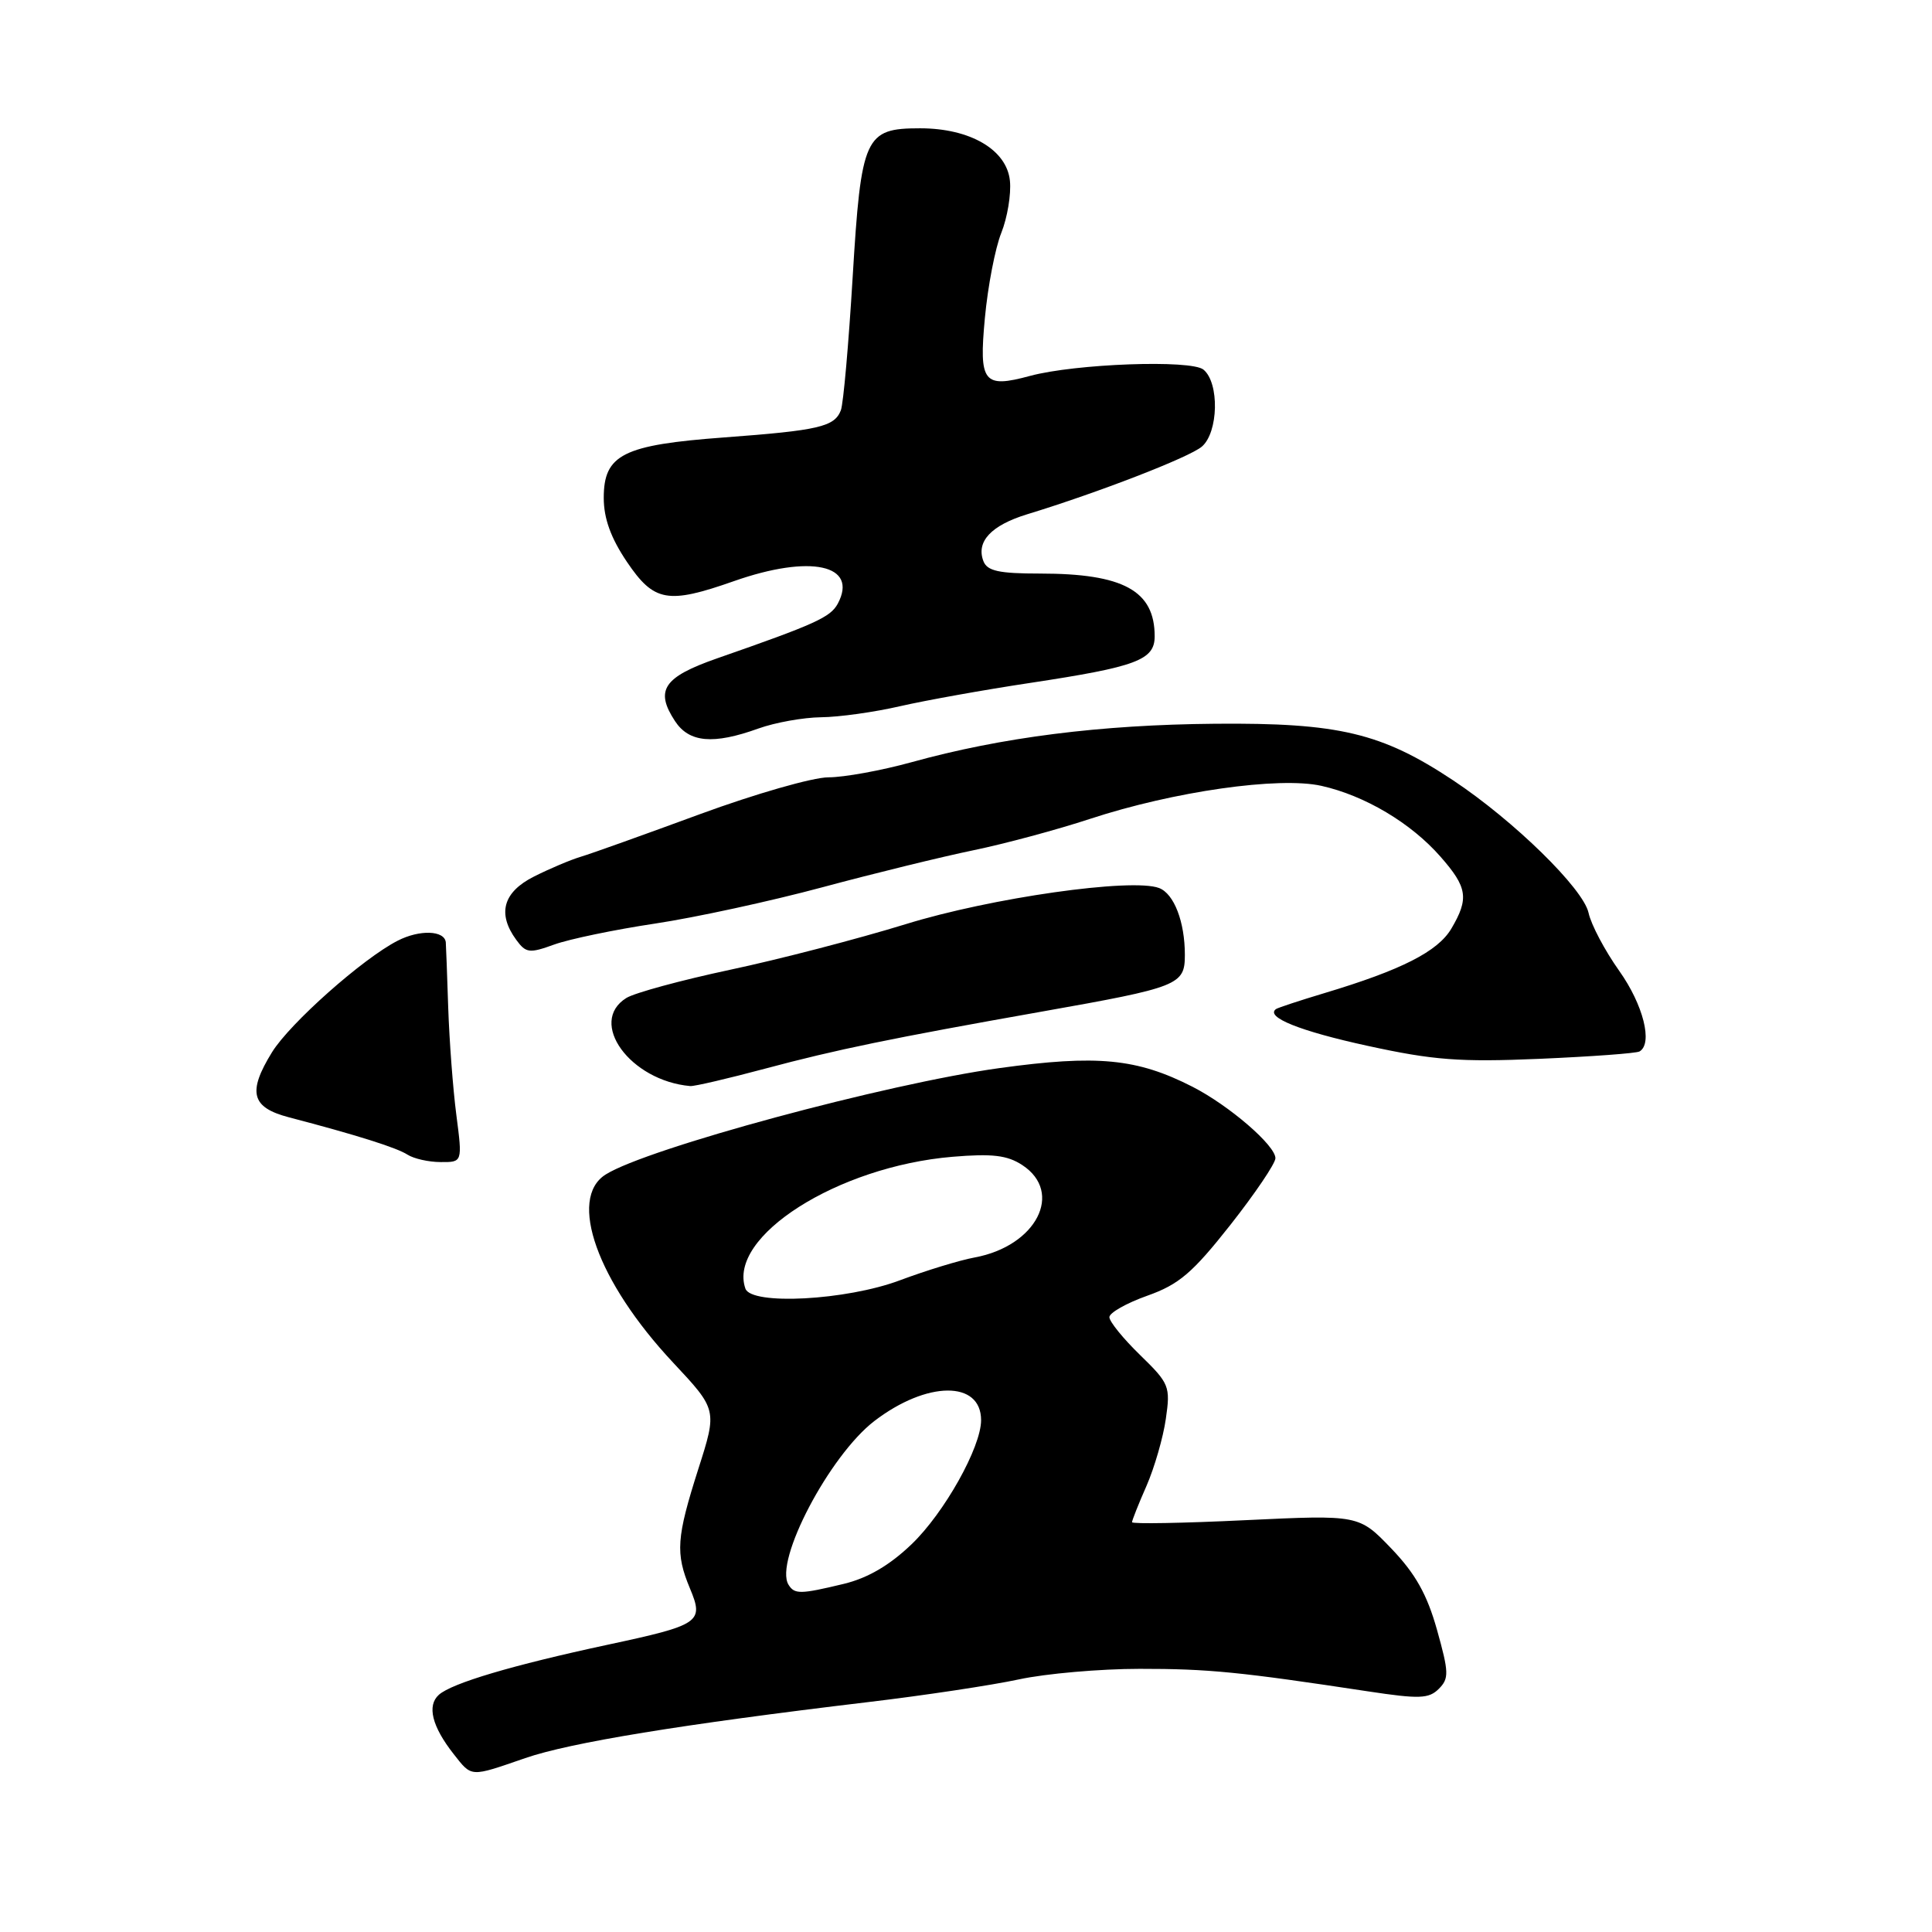 <?xml version="1.0" encoding="UTF-8" standalone="no"?>
<!DOCTYPE svg PUBLIC "-//W3C//DTD SVG 1.1//EN" "http://www.w3.org/Graphics/SVG/1.1/DTD/svg11.dtd" >
<svg xmlns="http://www.w3.org/2000/svg" xmlns:xlink="http://www.w3.org/1999/xlink" version="1.1" viewBox="0 0 256 256">
 <g >
 <path fill="currentColor"
d=" M 69.59 232.96 C 75.56 230.90 90.30 228.49 115.00 225.54 C 122.42 224.66 131.43 223.30 135.00 222.53 C 138.57 221.76 145.78 221.13 151.00 221.13 C 160.15 221.12 164.31 221.54 181.31 224.12 C 188.06 225.14 189.33 225.10 190.65 223.78 C 192.02 222.41 191.99 221.60 190.41 215.96 C 189.09 211.26 187.55 208.52 184.36 205.19 C 180.07 200.72 180.07 200.72 165.04 201.43 C 156.77 201.83 150.00 201.95 150.00 201.70 C 150.00 201.46 150.86 199.28 151.92 196.88 C 152.97 194.47 154.13 190.47 154.48 188.00 C 155.10 183.71 154.95 183.32 151.07 179.55 C 148.83 177.37 147.00 175.12 147.00 174.53 C 147.00 173.95 149.26 172.67 152.02 171.69 C 156.22 170.20 158.00 168.68 163.02 162.32 C 166.31 158.14 169.00 154.16 169.00 153.47 C 169.00 151.77 162.86 146.48 158.01 144.00 C 150.64 140.24 145.39 139.74 132.42 141.53 C 117.44 143.60 85.72 152.17 80.25 155.63 C 75.21 158.81 79.15 169.82 89.17 180.53 C 95.04 186.80 95.04 186.80 92.53 194.65 C 89.63 203.75 89.48 205.82 91.42 210.47 C 93.30 214.96 92.78 215.31 80.50 217.94 C 67.89 220.65 59.89 223.02 58.15 224.57 C 56.55 226.00 57.24 228.77 60.11 232.42 C 62.55 235.52 62.24 235.50 69.59 232.96 Z  M 60.47 147.75 C 60.02 144.31 59.54 137.90 59.39 133.50 C 59.25 129.10 59.10 125.21 59.07 124.86 C 58.90 123.27 55.59 123.16 52.69 124.65 C 48.07 127.01 38.42 135.58 36.04 139.43 C 32.78 144.72 33.30 146.74 38.25 148.04 C 47.27 150.40 52.56 152.07 54.00 153.00 C 54.83 153.53 56.80 153.98 58.39 153.98 C 61.28 154.00 61.28 154.00 60.47 147.75 Z  M 101.46 141.58 C 110.77 139.09 118.12 137.57 138.00 134.05 C 156.24 130.82 157.00 130.52 157.00 126.52 C 157.00 122.15 155.57 118.43 153.59 117.67 C 150.01 116.30 131.29 118.96 120.00 122.46 C 113.67 124.41 103.21 127.13 96.74 128.50 C 90.27 129.88 84.08 131.56 82.99 132.24 C 77.86 135.44 83.48 143.20 91.46 143.91 C 91.99 143.96 96.49 142.91 101.46 141.58 Z  M 217.25 139.32 C 219.04 138.27 217.74 133.13 214.56 128.65 C 212.67 125.99 210.83 122.53 210.49 120.95 C 209.78 117.73 200.60 108.75 192.55 103.40 C 183.07 97.11 177.39 95.76 161.01 95.90 C 145.77 96.03 132.71 97.69 120.73 101.01 C 116.77 102.10 111.84 103.00 109.77 103.00 C 107.70 103.00 100.04 105.20 92.75 107.88 C 85.46 110.56 78.38 113.10 77.00 113.51 C 75.62 113.92 72.81 115.11 70.75 116.15 C 66.66 118.21 65.86 121.06 68.41 124.54 C 69.69 126.29 70.15 126.35 73.45 125.15 C 75.45 124.43 81.46 123.18 86.79 122.38 C 92.13 121.58 102.12 119.41 109.00 117.56 C 115.88 115.71 124.88 113.51 129.00 112.66 C 133.12 111.81 140.08 109.94 144.45 108.50 C 155.51 104.87 169.48 102.87 175.10 104.13 C 180.85 105.42 186.95 109.04 190.86 113.50 C 194.45 117.58 194.67 119.05 192.31 123.05 C 190.52 126.08 185.70 128.53 175.50 131.59 C 172.20 132.58 169.30 133.54 169.07 133.71 C 167.63 134.77 172.25 136.63 181.22 138.58 C 189.92 140.48 193.42 140.75 204.00 140.30 C 210.88 140.00 216.84 139.57 217.25 139.32 Z  M 100.50 96.53 C 102.70 95.74 106.43 95.07 108.79 95.04 C 111.16 95.02 115.88 94.36 119.29 93.57 C 122.71 92.79 130.45 91.40 136.50 90.49 C 150.62 88.35 153.00 87.46 153.00 84.31 C 153.00 78.27 148.85 76.00 137.82 76.00 C 132.37 76.00 130.81 75.66 130.31 74.36 C 129.31 71.77 131.33 69.61 136.09 68.15 C 145.52 65.27 157.58 60.60 159.25 59.18 C 161.45 57.30 161.60 50.74 159.47 48.98 C 157.85 47.63 142.48 48.19 136.48 49.81 C 130.31 51.48 129.70 50.70 130.50 42.16 C 130.89 37.95 131.87 32.86 132.68 30.85 C 133.48 28.84 134.00 25.74 133.82 23.96 C 133.41 19.84 128.55 17.00 121.92 17.00 C 114.59 17.00 114.11 18.05 112.98 36.75 C 112.45 45.57 111.75 53.49 111.42 54.36 C 110.58 56.55 108.50 57.03 95.98 57.96 C 82.55 58.95 80.00 60.23 80.00 65.97 C 80.00 68.70 80.94 71.29 83.07 74.45 C 86.66 79.76 88.47 80.09 97.26 77.00 C 107.39 73.44 113.77 74.82 111.01 79.99 C 110.04 81.79 108.04 82.70 95.01 87.24 C 87.91 89.72 86.75 91.45 89.44 95.55 C 91.31 98.40 94.51 98.69 100.50 96.53 Z  M 104.48 209.98 C 102.56 206.86 109.90 192.87 115.86 188.29 C 122.82 182.96 130.00 182.90 130.00 188.18 C 130.00 191.76 125.13 200.46 120.79 204.62 C 117.88 207.41 114.99 209.10 111.81 209.87 C 106.04 211.26 105.28 211.27 104.48 209.98 Z  M 98.77 170.75 C 96.36 163.87 110.98 154.56 126.21 153.28 C 131.48 152.84 133.46 153.07 135.46 154.38 C 140.98 158.00 137.32 165.11 129.15 166.62 C 127.14 166.99 122.68 168.36 119.23 169.65 C 112.14 172.31 99.56 172.98 98.77 170.75 Z "/>
</g>
</svg>